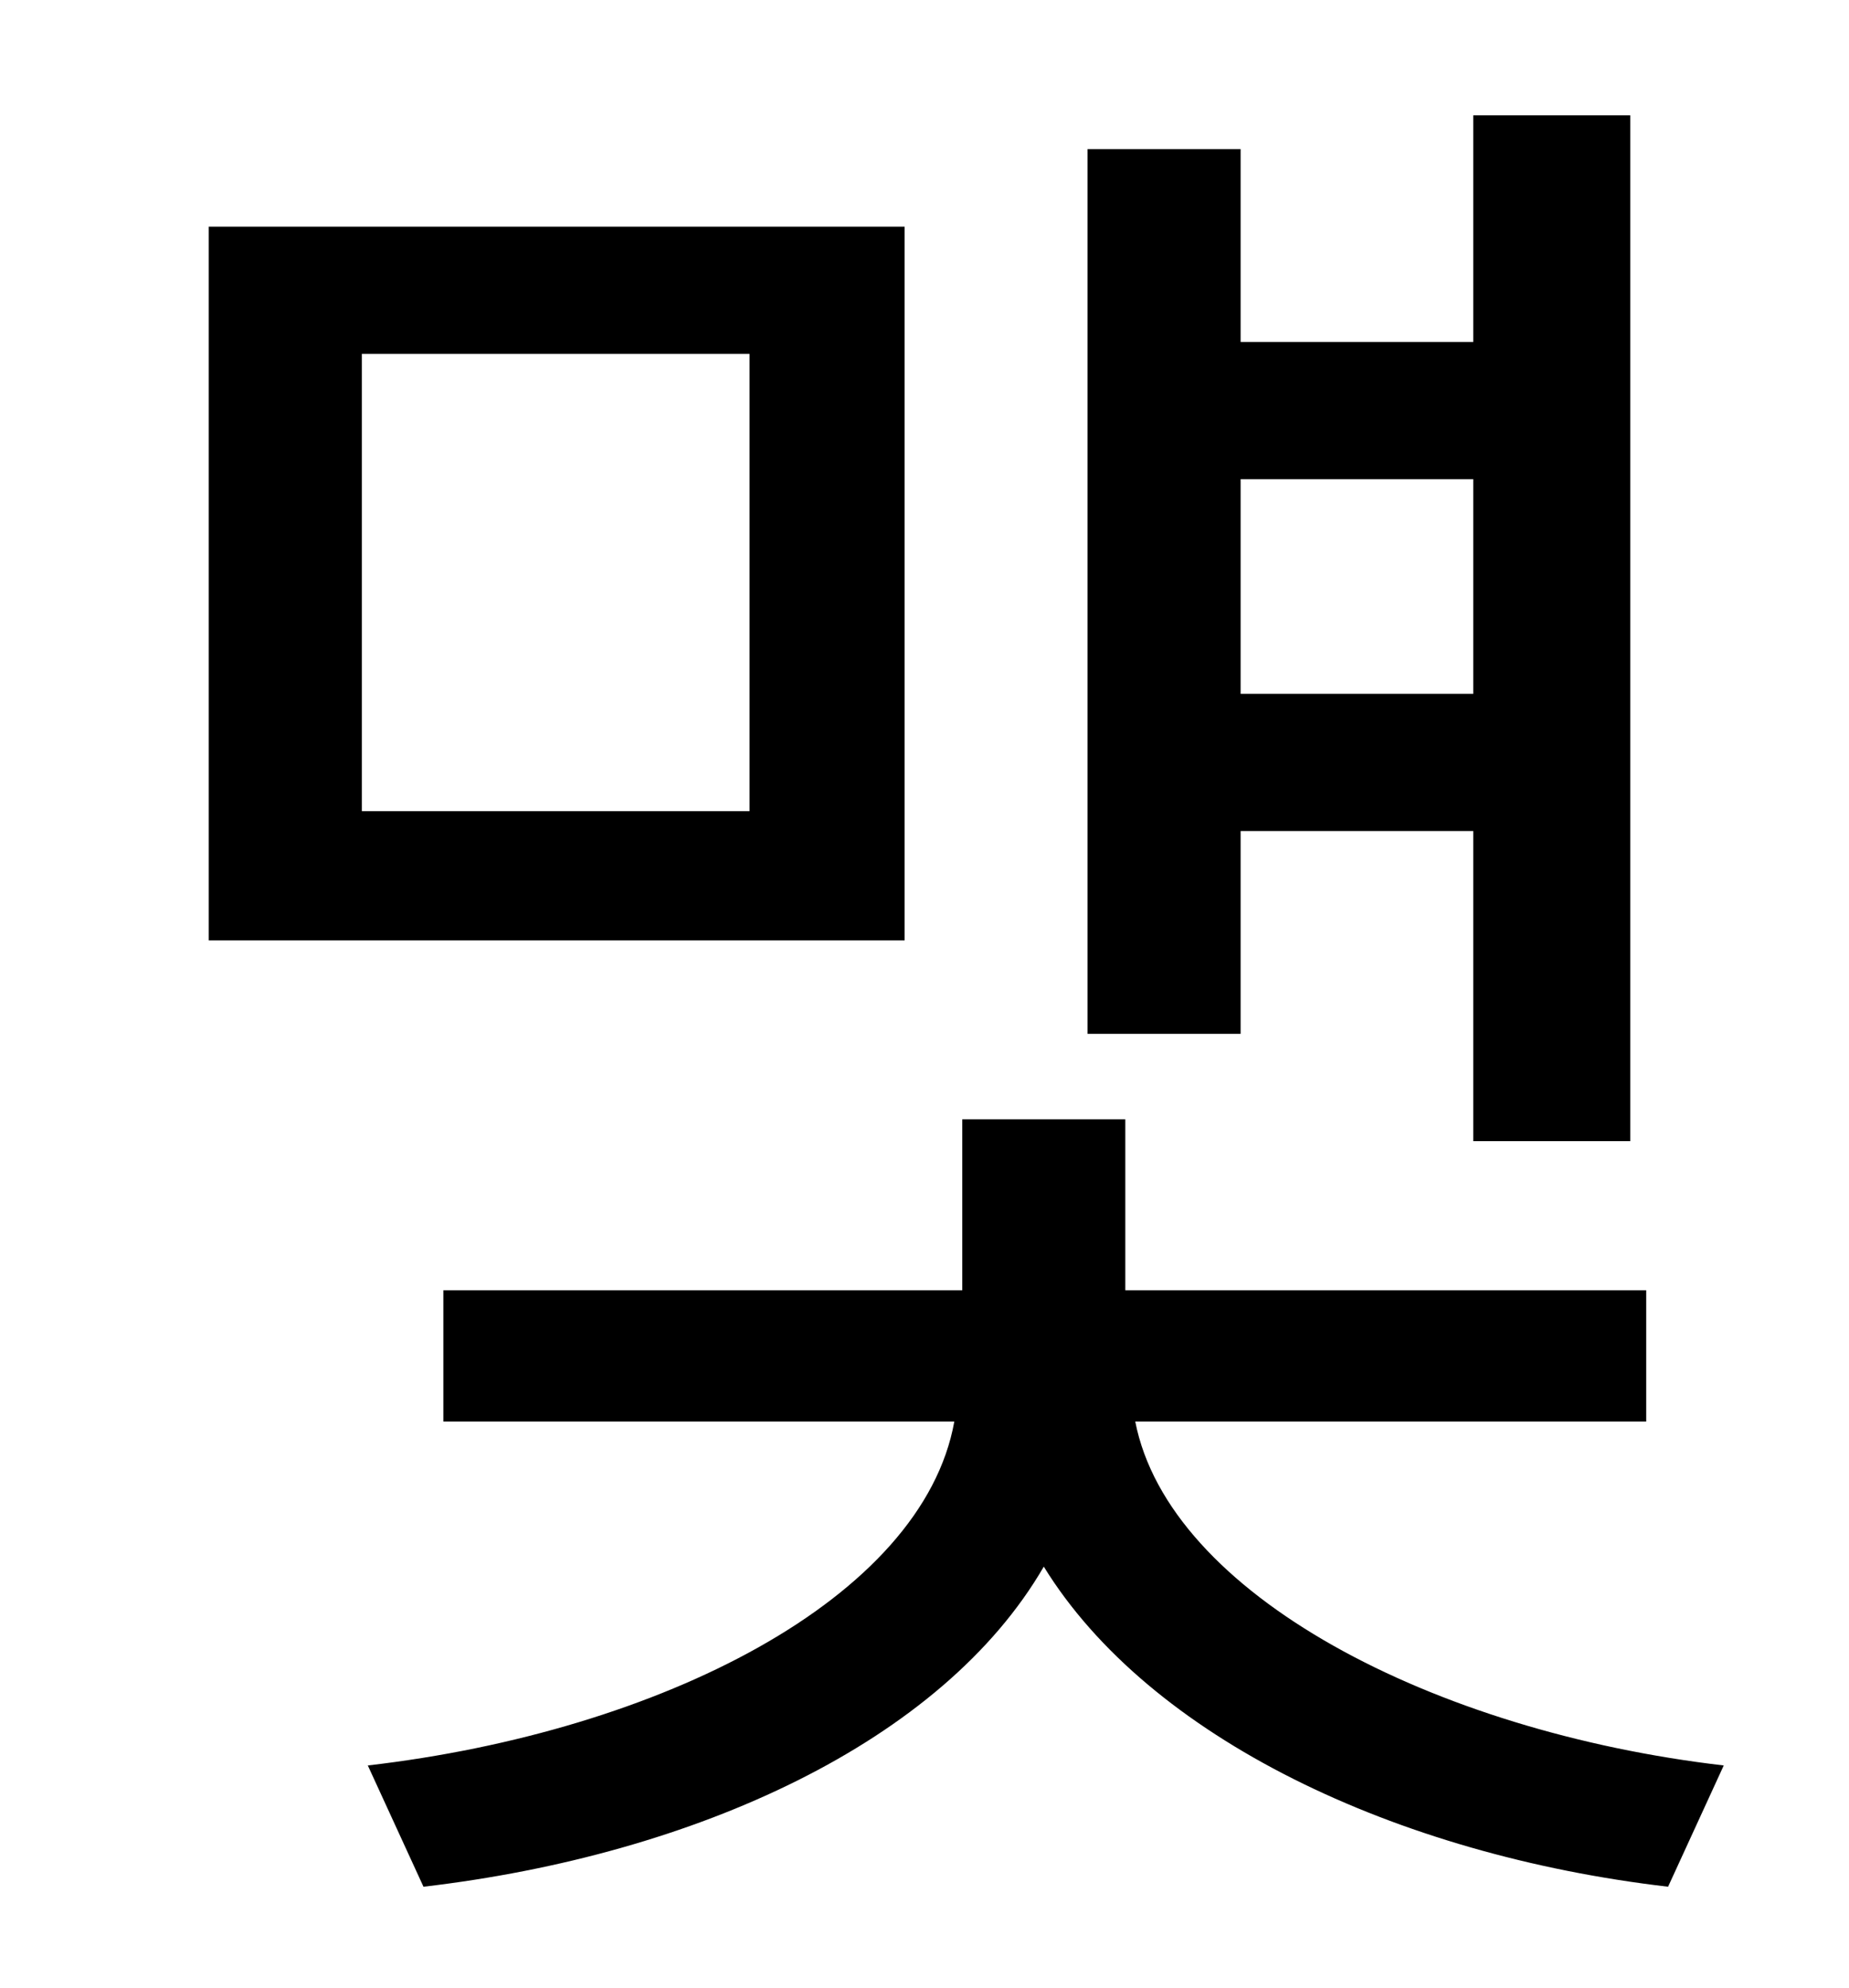 <?xml version="1.0" standalone="no"?>
<!DOCTYPE svg PUBLIC "-//W3C//DTD SVG 1.1//EN" "http://www.w3.org/Graphics/SVG/1.1/DTD/svg11.dtd" >
<svg xmlns="http://www.w3.org/2000/svg" xmlns:xlink="http://www.w3.org/1999/xlink" version="1.1" viewBox="-10 0 930 1000">
   <path fill="currentColor"
d="M731 241h-117v108h117v-108zM614 418v102h-77v-445h77v97h117v-114h79v516h-79v-156h-117zM367 408v-230h-195v230h195zM445 114v359h-350v-359h350zM818 715h-257c17 87 150 156 296 173l-28 61c-137 -16 -261 -75 -314 -161c-51 88 -175 145 -312 161l-28 -61
c147 -17 279 -84 295 -173h-257v-66h261v-86h82v86h262v66z" />
</svg>

